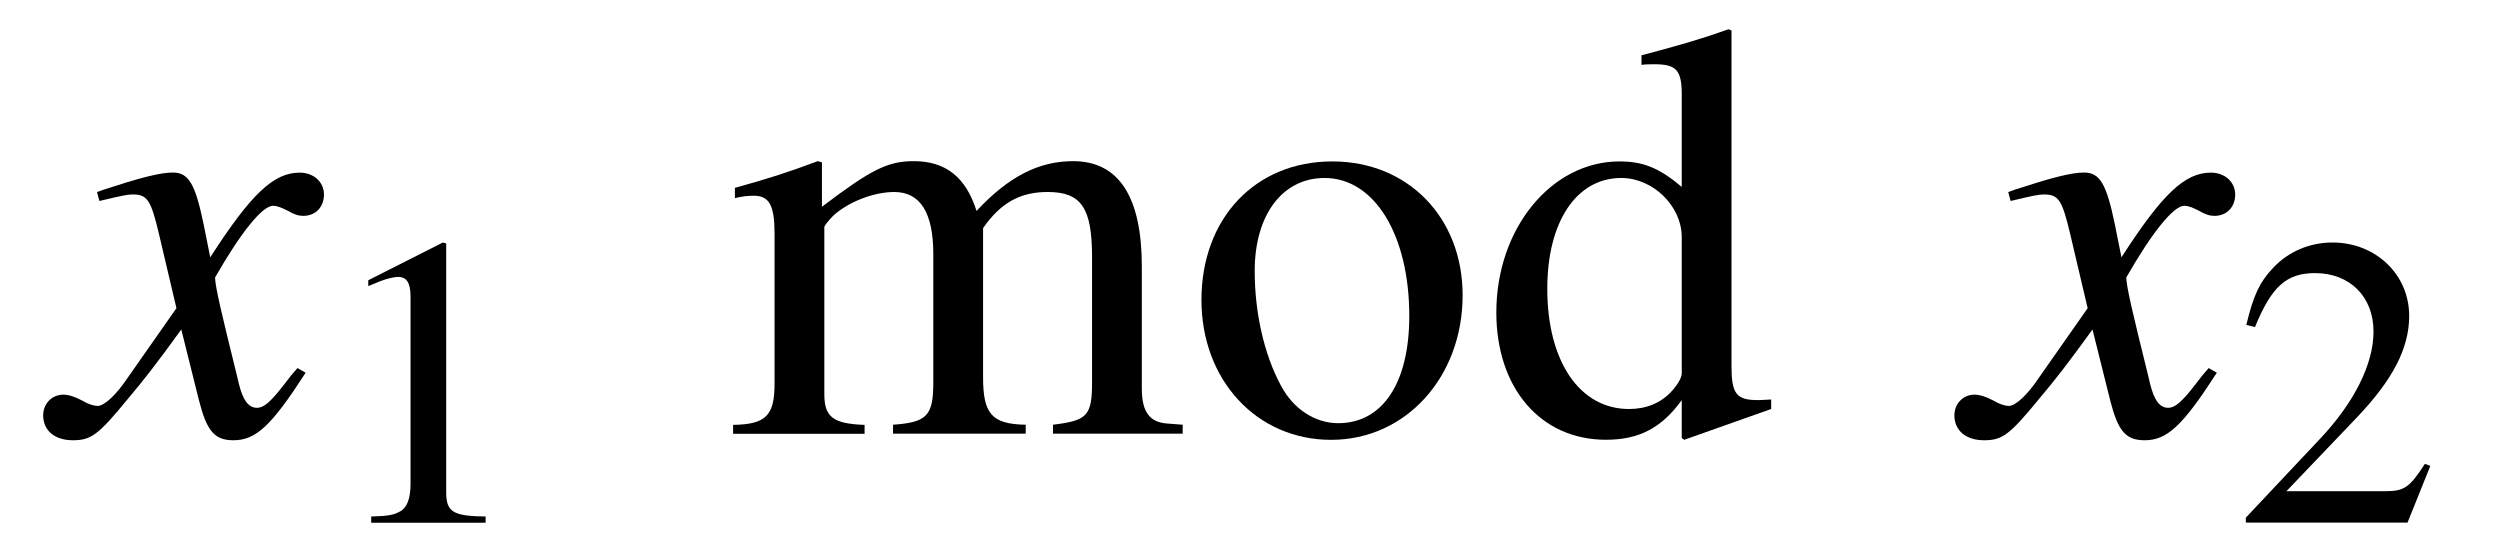 <?xml version='1.0' encoding='UTF-8'?>
<!-- This file was generated by dvisvgm 3.2.2 -->
<svg version='1.1' xmlns='http://www.w3.org/2000/svg' xmlns:xlink='http://www.w3.org/1999/xlink' width='42.061pt' height='9.294pt' viewBox='-.5 -7.3 42.061 9.294'>
<defs>
<path id='g14-49' d='m2.029-4.714l-1.255 .635v.098c.084-.035 .16-.063 .188-.077c.126-.049 .244-.077 .314-.077c.146 0 .209 .105 .209 .328v3.159c0 .23-.056 .391-.167 .453c-.105 .063-.202 .084-.495 .091v.105h1.925v-.105c-.551-.007-.663-.077-.663-.411v-4.184l-.056-.014z'/>
<path id='g14-50' d='m3.313-.955l-.091-.035c-.258 .398-.349 .46-.663 .46h-1.667l1.172-1.227c.621-.649 .893-1.179 .893-1.723c0-.697-.565-1.234-1.29-1.234c-.384 0-.746 .153-1.004 .432c-.223 .237-.328 .46-.446 .955l.146 .035c.279-.683 .53-.907 1.011-.907c.586 0 .983 .398 .983 .983c0 .544-.321 1.193-.907 1.813l-1.241 1.318v.084h2.72l.384-.955z'/>
<path id='g14-100' d='m2.399 .07l1.025-.363v-.112c-.126 .007-.139 .007-.16 .007c-.251 0-.307-.077-.307-.398v-3.954l-.035-.014c-.335 .119-.579 .188-1.025 .307v.112c.056-.007 .098-.007 .153-.007c.258 0 .321 .07 .321 .356v1.088c-.265-.223-.453-.3-.732-.3c-.802 0-1.451 .788-1.451 1.778c0 .893 .523 1.499 1.29 1.499c.391 0 .656-.139 .893-.467v.446l.028 .021zm-.028-.781c0 .049-.049 .133-.119 .209c-.126 .139-.3 .209-.502 .209c-.579 0-.962-.558-.962-1.416c0-.788 .342-1.304 .872-1.304c.37 0 .711 .328 .711 .697v1.604z'/>
<path id='g14-109' d='m.133-2.776c.091-.021 .146-.028 .223-.028c.181 0 .244 .112 .244 .446v1.764c0 .377-.098 .481-.488 .488v.105h1.548v-.105c-.37-.014-.474-.091-.474-.363v-1.967c0-.014 .056-.084 .105-.133c.174-.16 .474-.279 .718-.279c.307 0 .46 .244 .46 .732v1.513c0 .391-.077 .467-.474 .495v.105h1.562v-.105c-.398-.007-.502-.126-.502-.558v-1.757c.209-.3 .439-.425 .76-.425c.398 0 .523 .188 .523 .767v1.471c0 .398-.056 .453-.46 .502v.105h1.527v-.105l-.181-.014c-.209-.014-.3-.139-.3-.411v-1.437c0-.823-.272-1.241-.809-1.241c-.404 0-.76 .181-1.137 .586c-.126-.398-.363-.586-.739-.586c-.307 0-.502 .098-1.081 .537v-.523l-.049-.014c-.356 .133-.593 .209-.976 .314v.119z'/>
<path id='g14-111' d='m1.743-3.208c-.907 0-1.541 .669-1.541 1.632c0 .941 .649 1.646 1.527 1.646s1.548-.739 1.548-1.702c0-.914-.642-1.576-1.534-1.576zm-.091 .195c.586 0 .997 .669 .997 1.625c0 .788-.314 1.262-.837 1.262c-.272 0-.53-.167-.676-.446c-.195-.363-.307-.851-.307-1.346c0-.663 .328-1.095 .823-1.095z'/>
<use id='g16-100' xlink:href='#g14-100' transform='scale(1.429)'/>
<use id='g16-109' xlink:href='#g14-109' transform='scale(1.429)'/>
<use id='g16-111' xlink:href='#g14-111' transform='scale(1.429)'/>
<use id='g11-120' xlink:href='#g9-120' transform='scale(1.429)'/>
<path id='g9-120' d='m2.803-.774c-.056 .063-.091 .105-.153 .188c-.16 .209-.244 .279-.321 .279c-.105 0-.167-.091-.216-.286c-.014-.056-.021-.098-.028-.119c-.174-.704-.251-1.025-.251-1.13c.307-.537 .558-.844 .683-.844c.042 0 .098 .021 .167 .056c.084 .049 .133 .063 .188 .063c.146 0 .244-.105 .244-.251s-.119-.258-.286-.258c-.307 0-.572 .251-1.053 .997l-.077-.384c-.098-.474-.174-.614-.363-.614c-.153 0-.391 .063-.816 .202l-.077 .028l.028 .105c.265-.063 .328-.077 .391-.077c.174 0 .216 .063 .314 .481l.202 .858l-.572 .816c-.139 .209-.279 .335-.356 .335c-.042 0-.112-.021-.181-.063c-.091-.049-.167-.07-.223-.07c-.133 0-.237 .105-.237 .244c0 .181 .139 .293 .349 .293c.216 0 .3-.063 .649-.488c.188-.223 .335-.411 .628-.816l.209 .837c.091 .356 .181 .467 .404 .467c.265 0 .446-.167 .851-.795l-.098-.056z'/>
</defs>
<g id='page58'>
<use x='.498' y='0' xlink:href='#g11-120'/>
<use x='4.922' y='1.494' xlink:href='#g14-49'/>
<use x='11.674' y='0' xlink:href='#g16-109'/>
<use x='19.425' y='0' xlink:href='#g16-111'/>
<use x='24.406' y='0' xlink:href='#g16-100'/>
<use x='32.653' y='0' xlink:href='#g11-120'/>
<use x='37.076' y='1.494' xlink:href='#g14-50'/>
</g>
</svg>
